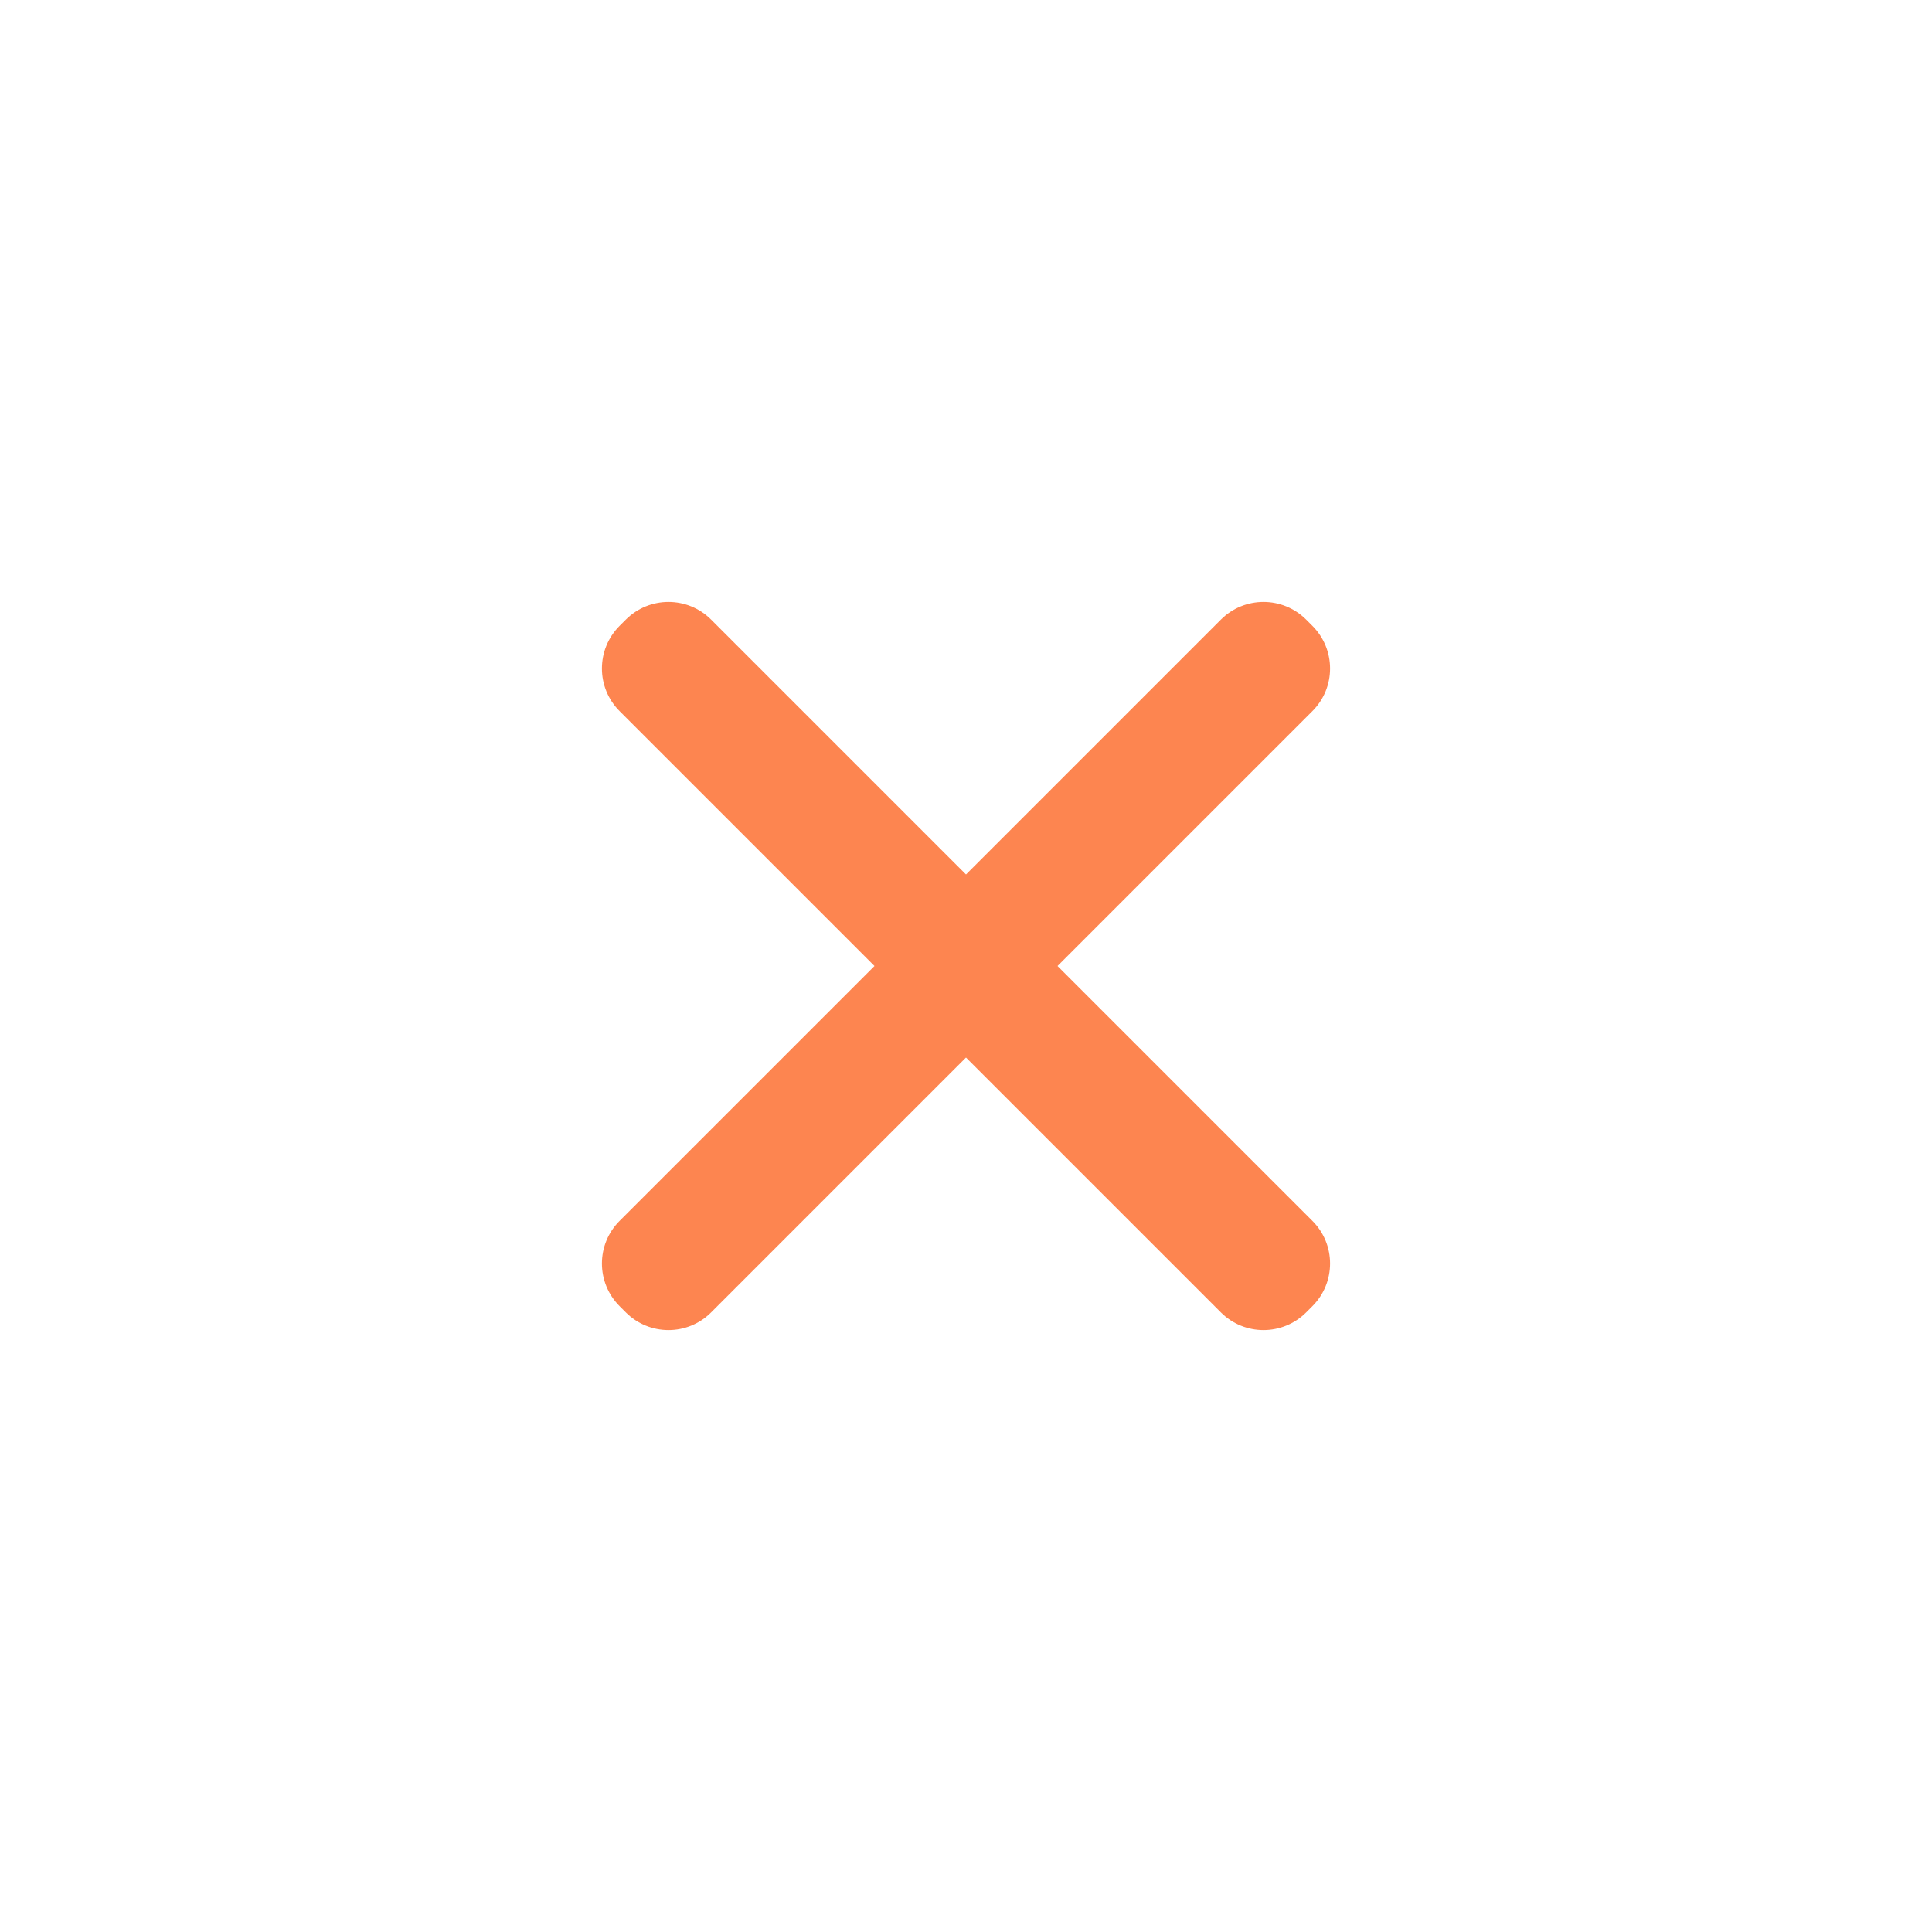 <?xml version="1.0" encoding="UTF-8"?>
<svg width="32px" height="32px" viewBox="0 0 32 32" version="1.1" xmlns="http://www.w3.org/2000/svg" xmlns:xlink="http://www.w3.org/1999/xlink">
    <!-- Generator: Sketch 62 (91390) - https://sketch.com -->
    <title>Icon/32/Status/X</title>
    <desc>Created with Sketch.</desc>
    <g id="Icon/32/Status/X" stroke="none" stroke-width="1" fill="none" fill-rule="evenodd">
        <g id="x-icon">
            <path d="M11.779,10.263 L16,14.484 L20.221,10.263 C20.611,9.872 21.244,9.872 21.635,10.263 L21.737,10.365 C22.128,10.756 22.128,11.389 21.737,11.779 L17.516,16 L21.737,20.221 C22.128,20.611 22.128,21.244 21.737,21.635 L21.635,21.737 C21.244,22.128 20.611,22.128 20.221,21.737 L16,17.516 L11.779,21.737 C11.389,22.128 10.756,22.128 10.365,21.737 L10.263,21.635 C9.872,21.244 9.872,20.611 10.263,20.221 L14.484,16 L10.263,11.779 C9.872,11.389 9.872,10.756 10.263,10.365 L10.365,10.263 C10.756,9.872 11.389,9.872 11.779,10.263 Z" id="Combined-Shape" fill="#FD8550"></path>
        </g>
    </g>
</svg>